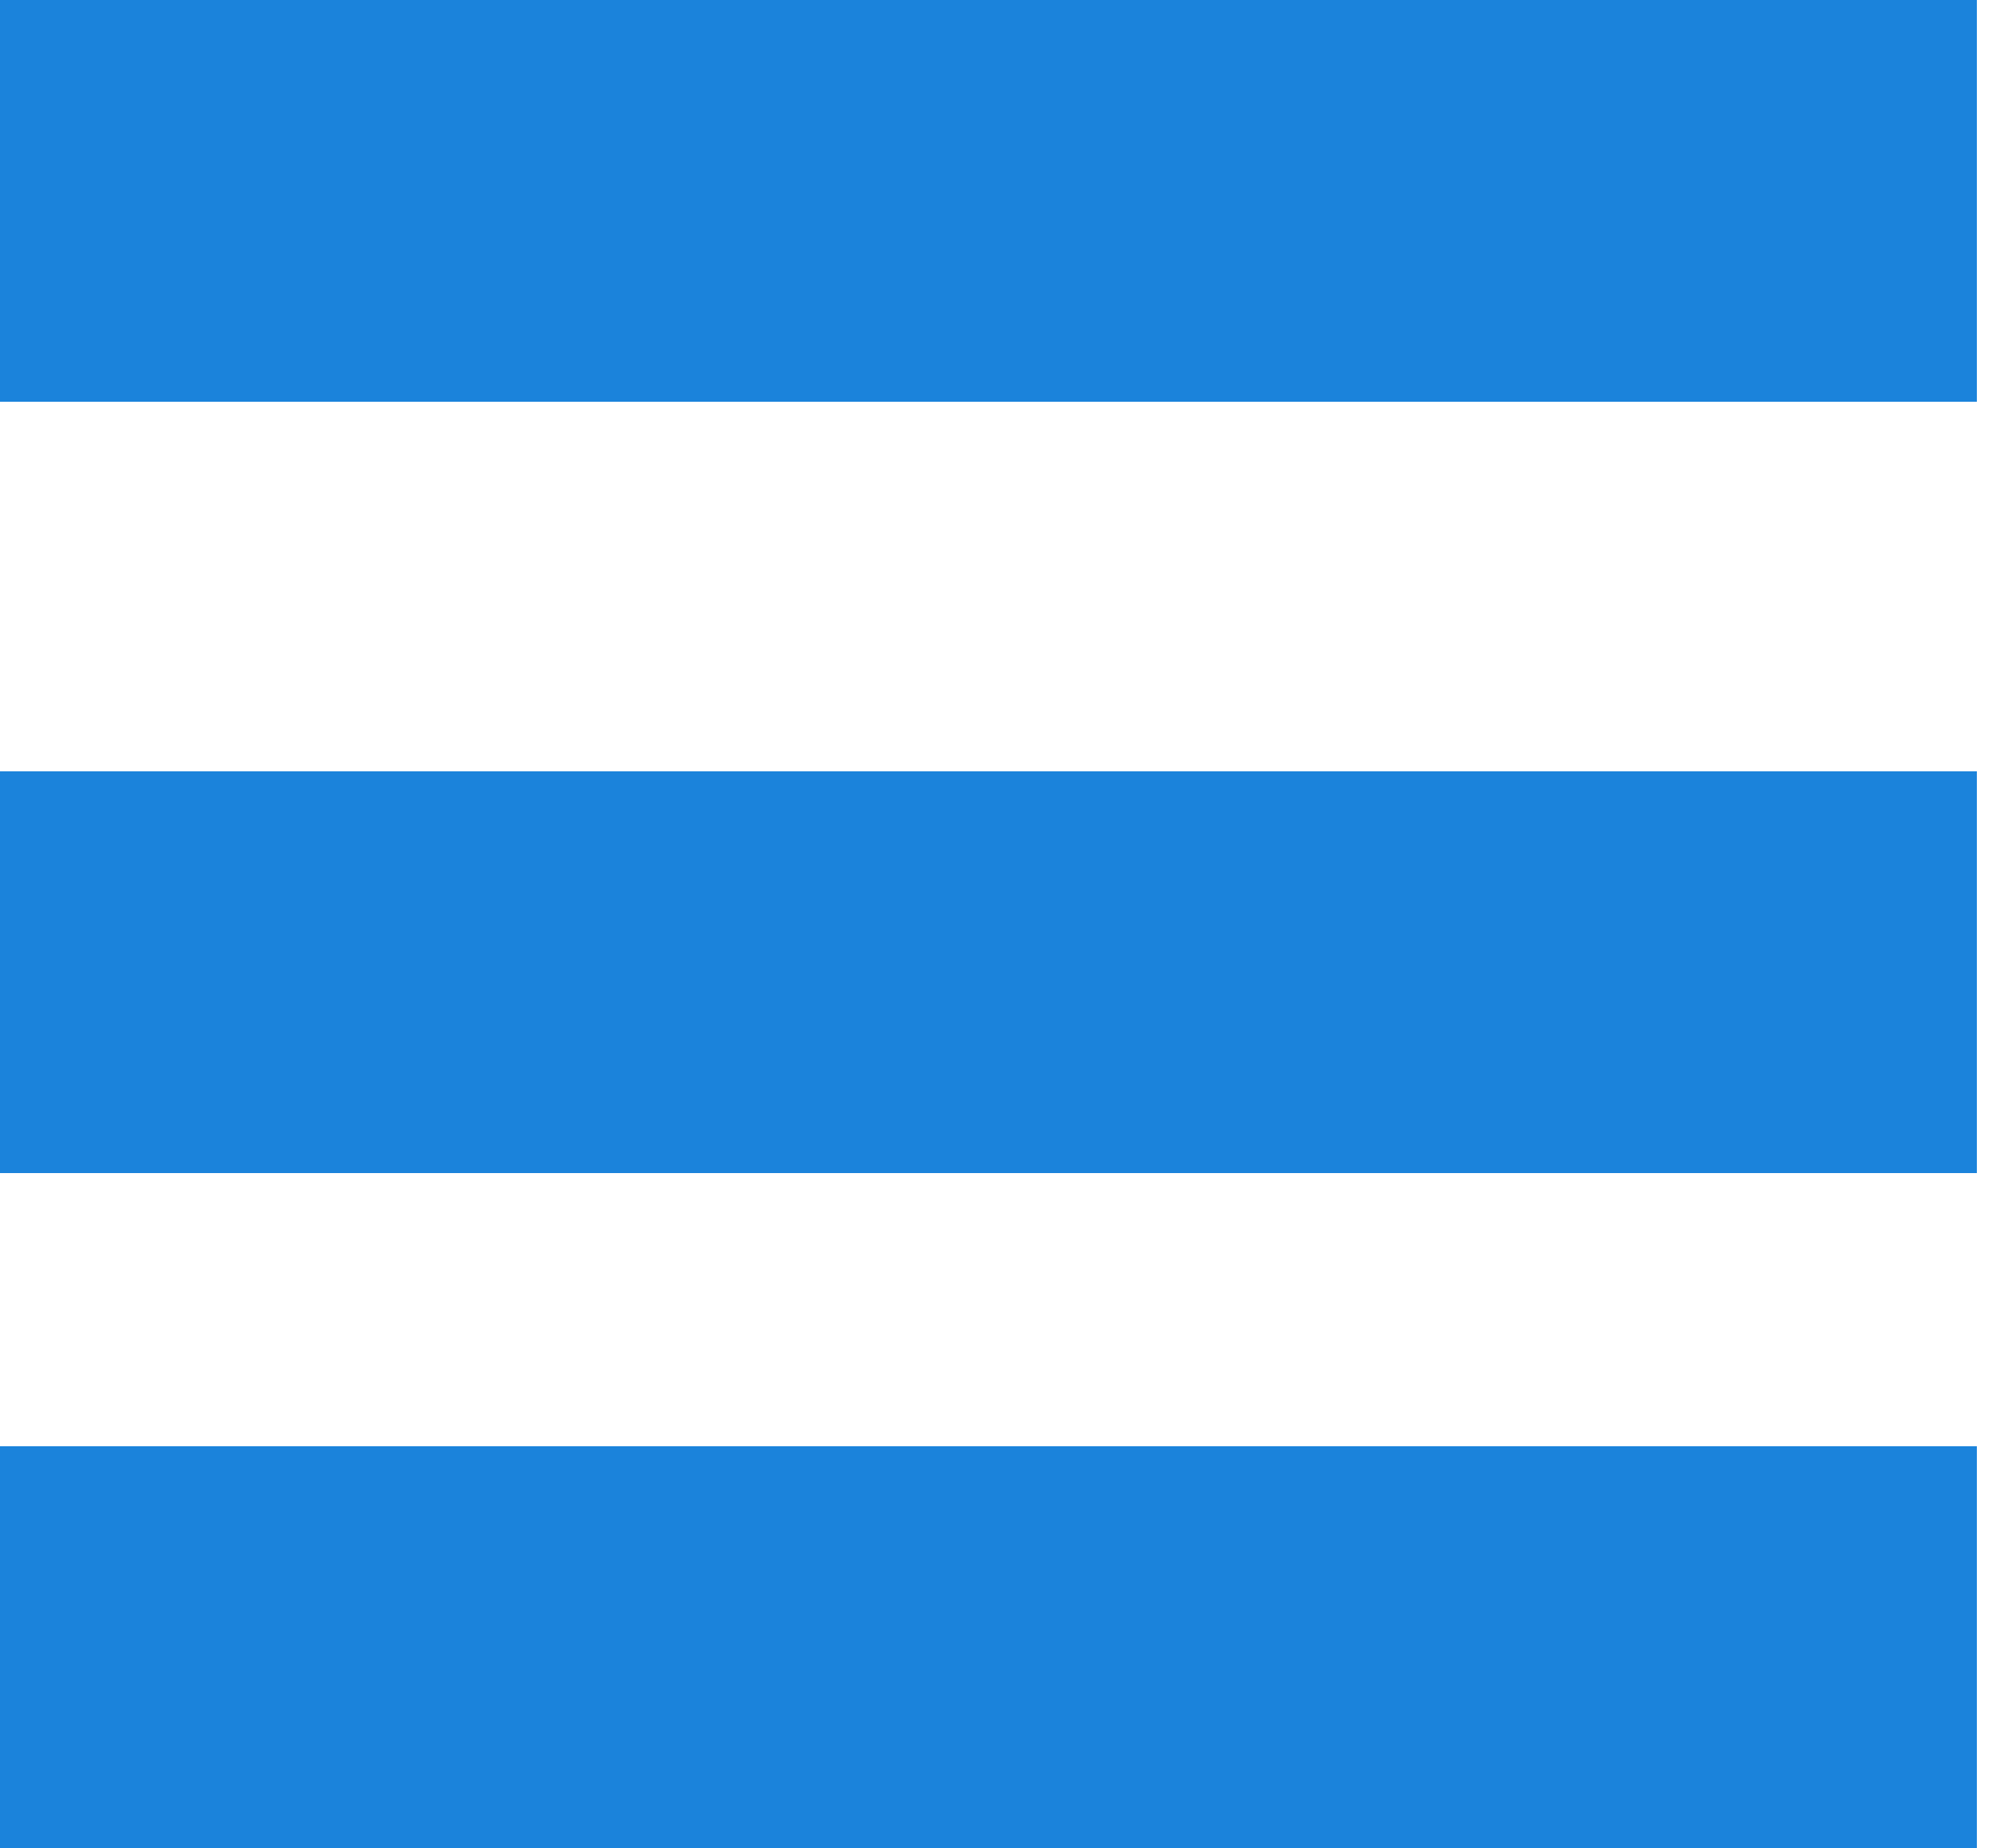 <svg width="25" height="23" viewBox="0 0 25 23" fill="none" xmlns="http://www.w3.org/2000/svg">
<line y1="2.5" x2="24.6" y2="2.5" stroke="#1B83DB" stroke-width="5"/>
<line y1="12.1" x2="24.6" y2="12.1" stroke="#1B83DB" stroke-width="5"/>
<line y1="20.5" x2="24.6" y2="20.5" stroke="#1B83DB" stroke-width="5"/>
</svg>
